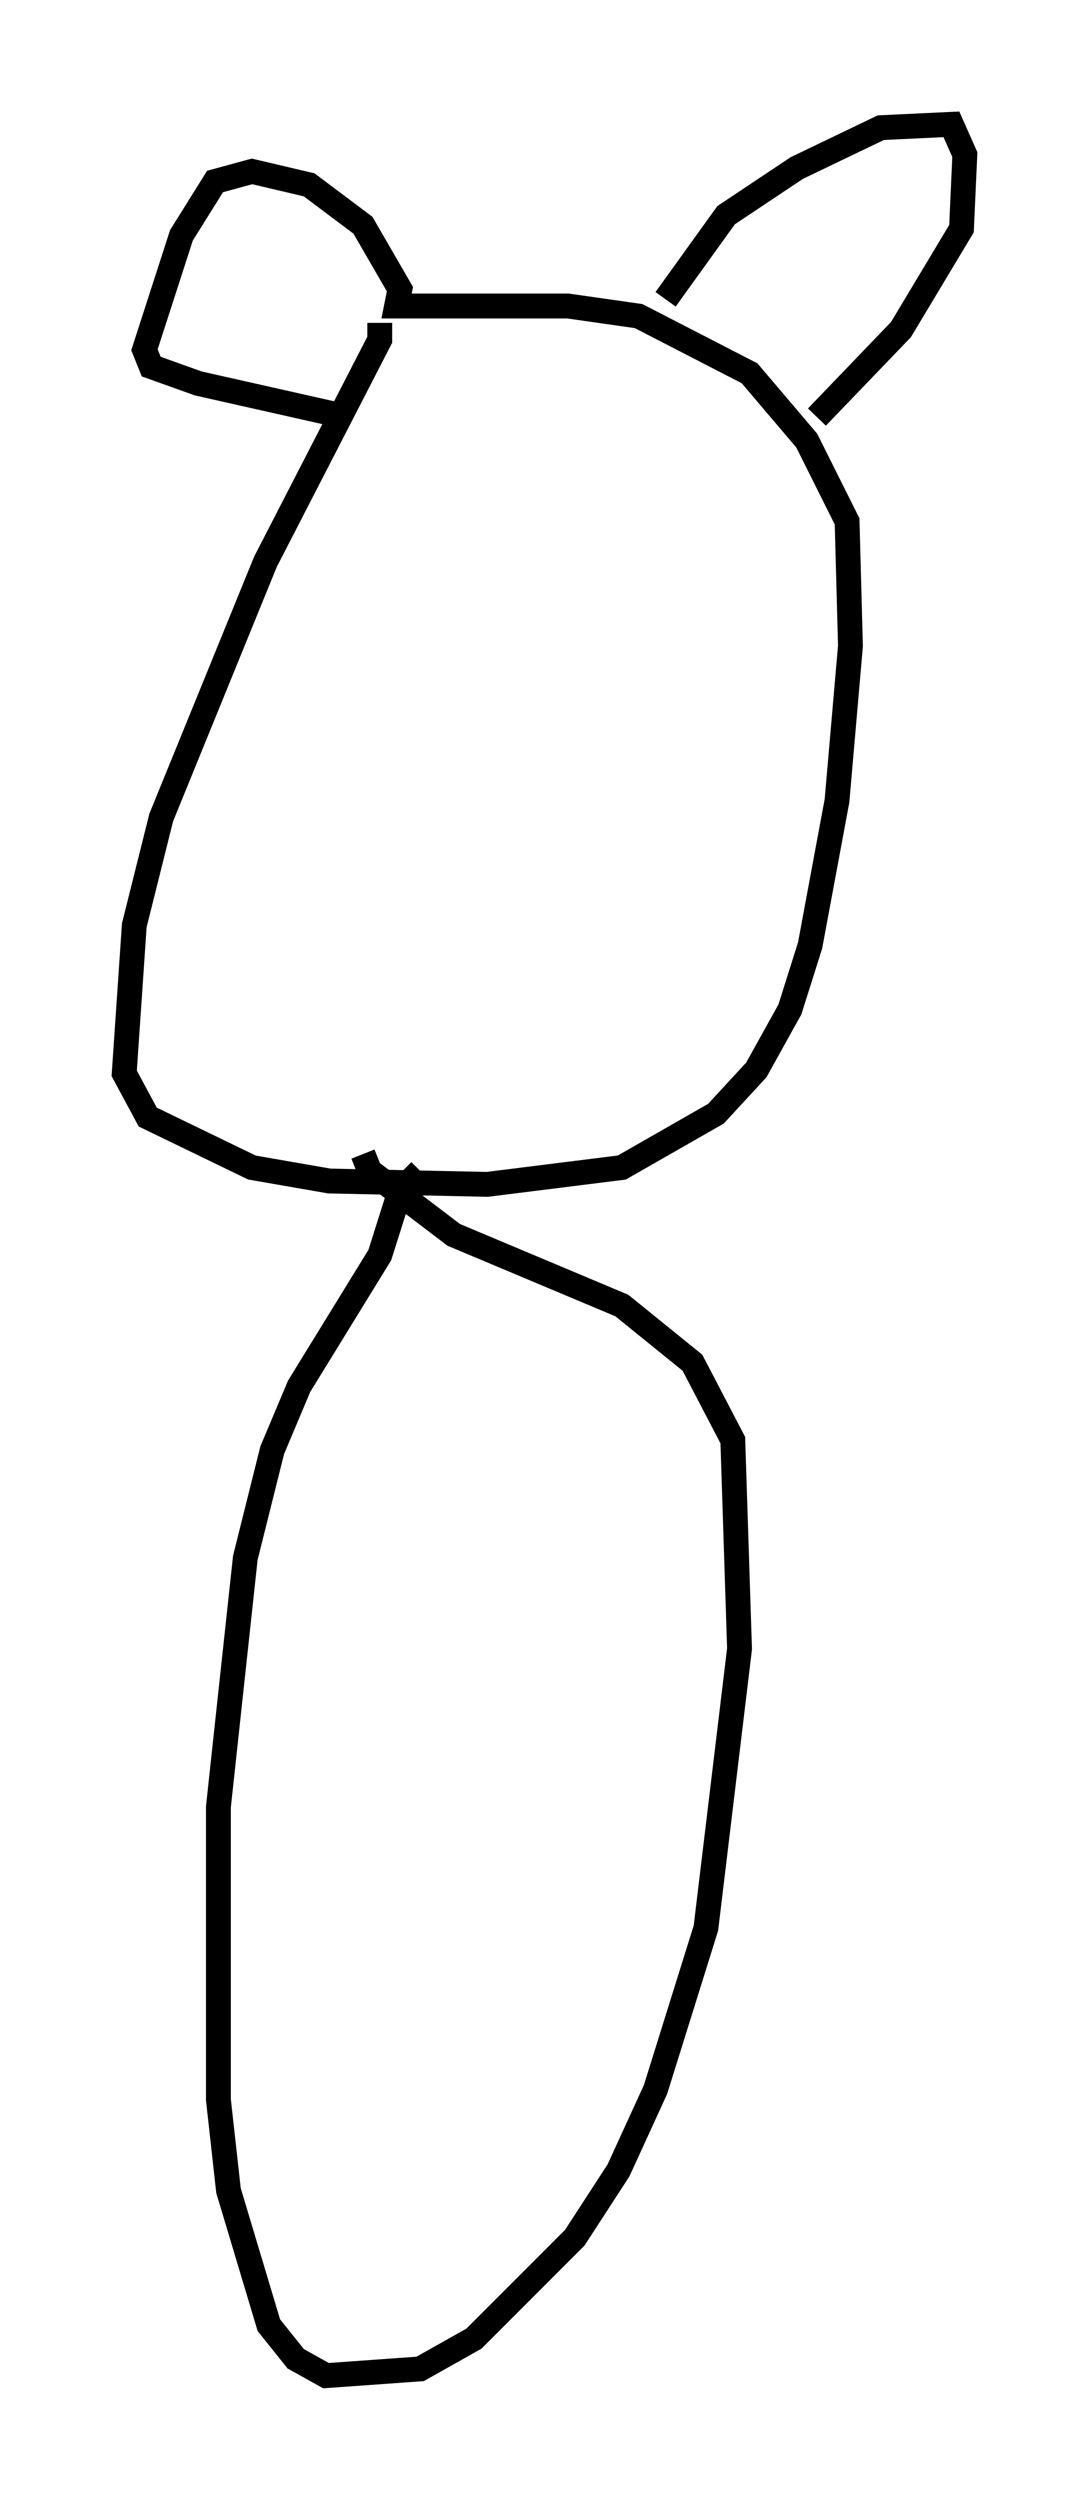 <?xml version="1.0" encoding="utf-8" ?>
<svg baseProfile="full" height="100.527" version="1.1" width="43.829" xmlns="http://www.w3.org/2000/svg" xmlns:ev="http://www.w3.org/2001/xml-events" xmlns:xlink="http://www.w3.org/1999/xlink"><defs /><rect fill="white" height="100.527" width="43.829" x="0" y="0" /><path d="M15.961, 12.442 m-0.677, 0.541 l0.0, 0.677 -4.601, 8.931 l-4.195, 10.284 -1.083, 4.33 l-0.406, 5.954 0.947, 1.759 l4.195, 2.03 3.112, 0.541 l6.36, 0.135 5.413, -0.677 l3.789, -2.165 1.624, -1.759 l1.353, -2.436 0.812, -2.571 l1.083, -5.819 0.541, -6.225 l-0.135, -5.007 -1.624, -3.248 l-2.3, -2.706 -4.465, -2.3 l-2.842, -0.406 -6.901, 0.0 l0.135, -0.677 -1.488, -2.571 l-2.165, -1.624 -2.3, -0.541 l-1.488, 0.406 -1.353, 2.165 l-1.488, 4.601 0.271, 0.677 l1.894, 0.677 5.413, 1.218 m13.396, -4.601 l2.436, -3.383 2.842, -1.894 l3.383, -1.624 2.842, -0.135 l0.541, 1.218 -0.135, 2.977 l-2.436, 4.059 -3.383, 3.518 m-15.967, 30.311 l-0.812, 0.812 -0.812, 2.571 l-3.248, 5.277 -1.083, 2.571 l-1.083, 4.33 -1.083, 10.013 l0.0, 11.773 0.406, 3.654 l1.624, 5.413 1.083, 1.353 l1.218, 0.677 3.789, -0.271 l2.165, -1.218 4.059, -4.059 l1.759, -2.706 1.488, -3.248 l2.03, -6.495 1.353, -11.231 l-0.271, -8.39 -1.624, -3.112 l-2.842, -2.3 -6.766, -2.842 l-3.383, -2.571 -0.271, -0.677 " fill="none" stroke="black" stroke-width="1" /></svg>